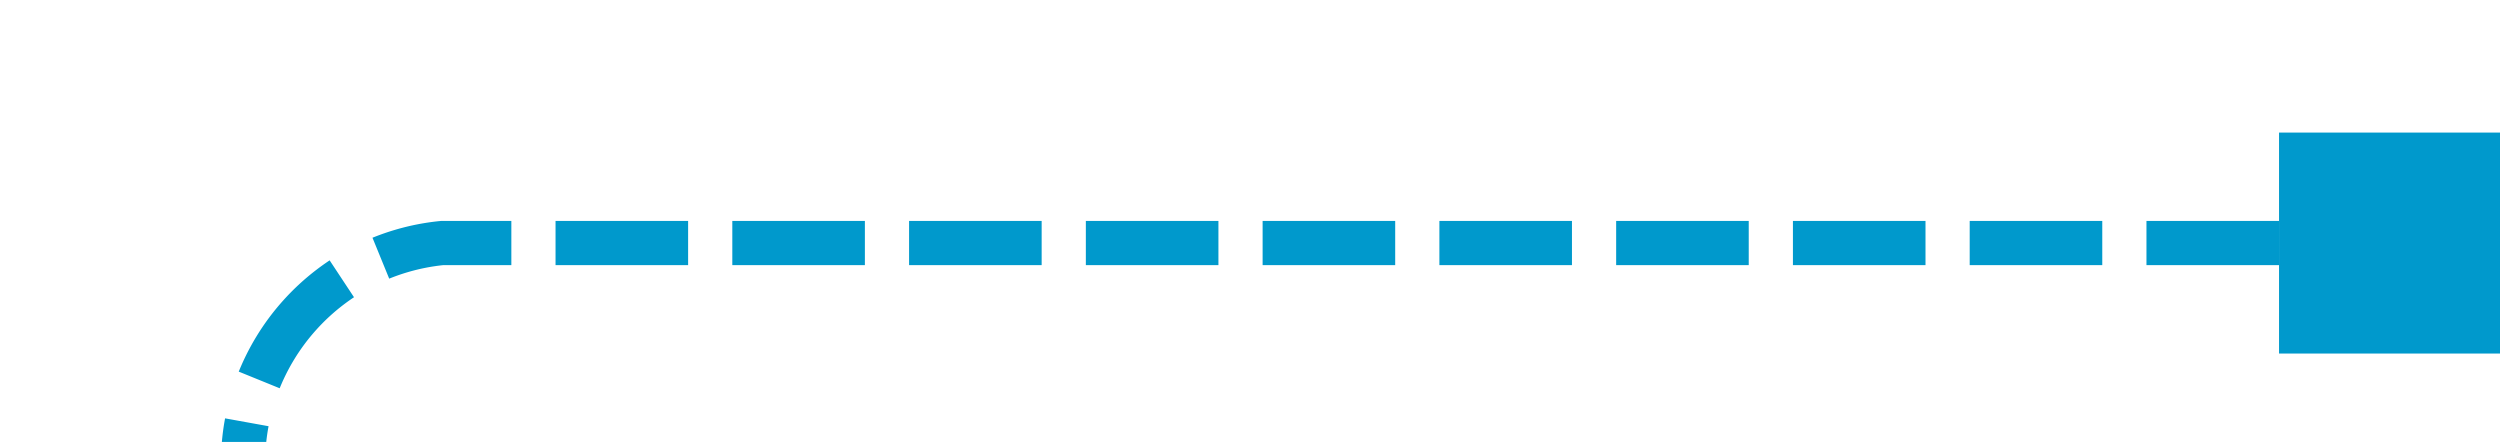 ﻿<?xml version="1.0" encoding="utf-8"?>
<svg version="1.1" xmlns:xlink="http://www.w3.org/1999/xlink" width="56.571px" height="10px" preserveAspectRatio="xMinYMid meet" viewBox="709.429 565  56.571 8" xmlns="http://www.w3.org/2000/svg">
  <path d="M 765 569.5  L 719.429 569.5  A 5 5 0 0 0 714.929 574.5 L 714.929 626  A 5 5 0 0 1 709.929 631.5 L 669 631.5  " stroke-width="1" stroke-dasharray="3,1" stroke="#0099cc" fill="none" />
  <path d="M 761 567  L 761 572  L 766 572  L 766 567  L 761 567  Z M 673 634  L 673 629  L 668 629  L 668 634  L 673 634  Z " fill-rule="nonzero" fill="#0099cc" stroke="none" />
</svg>